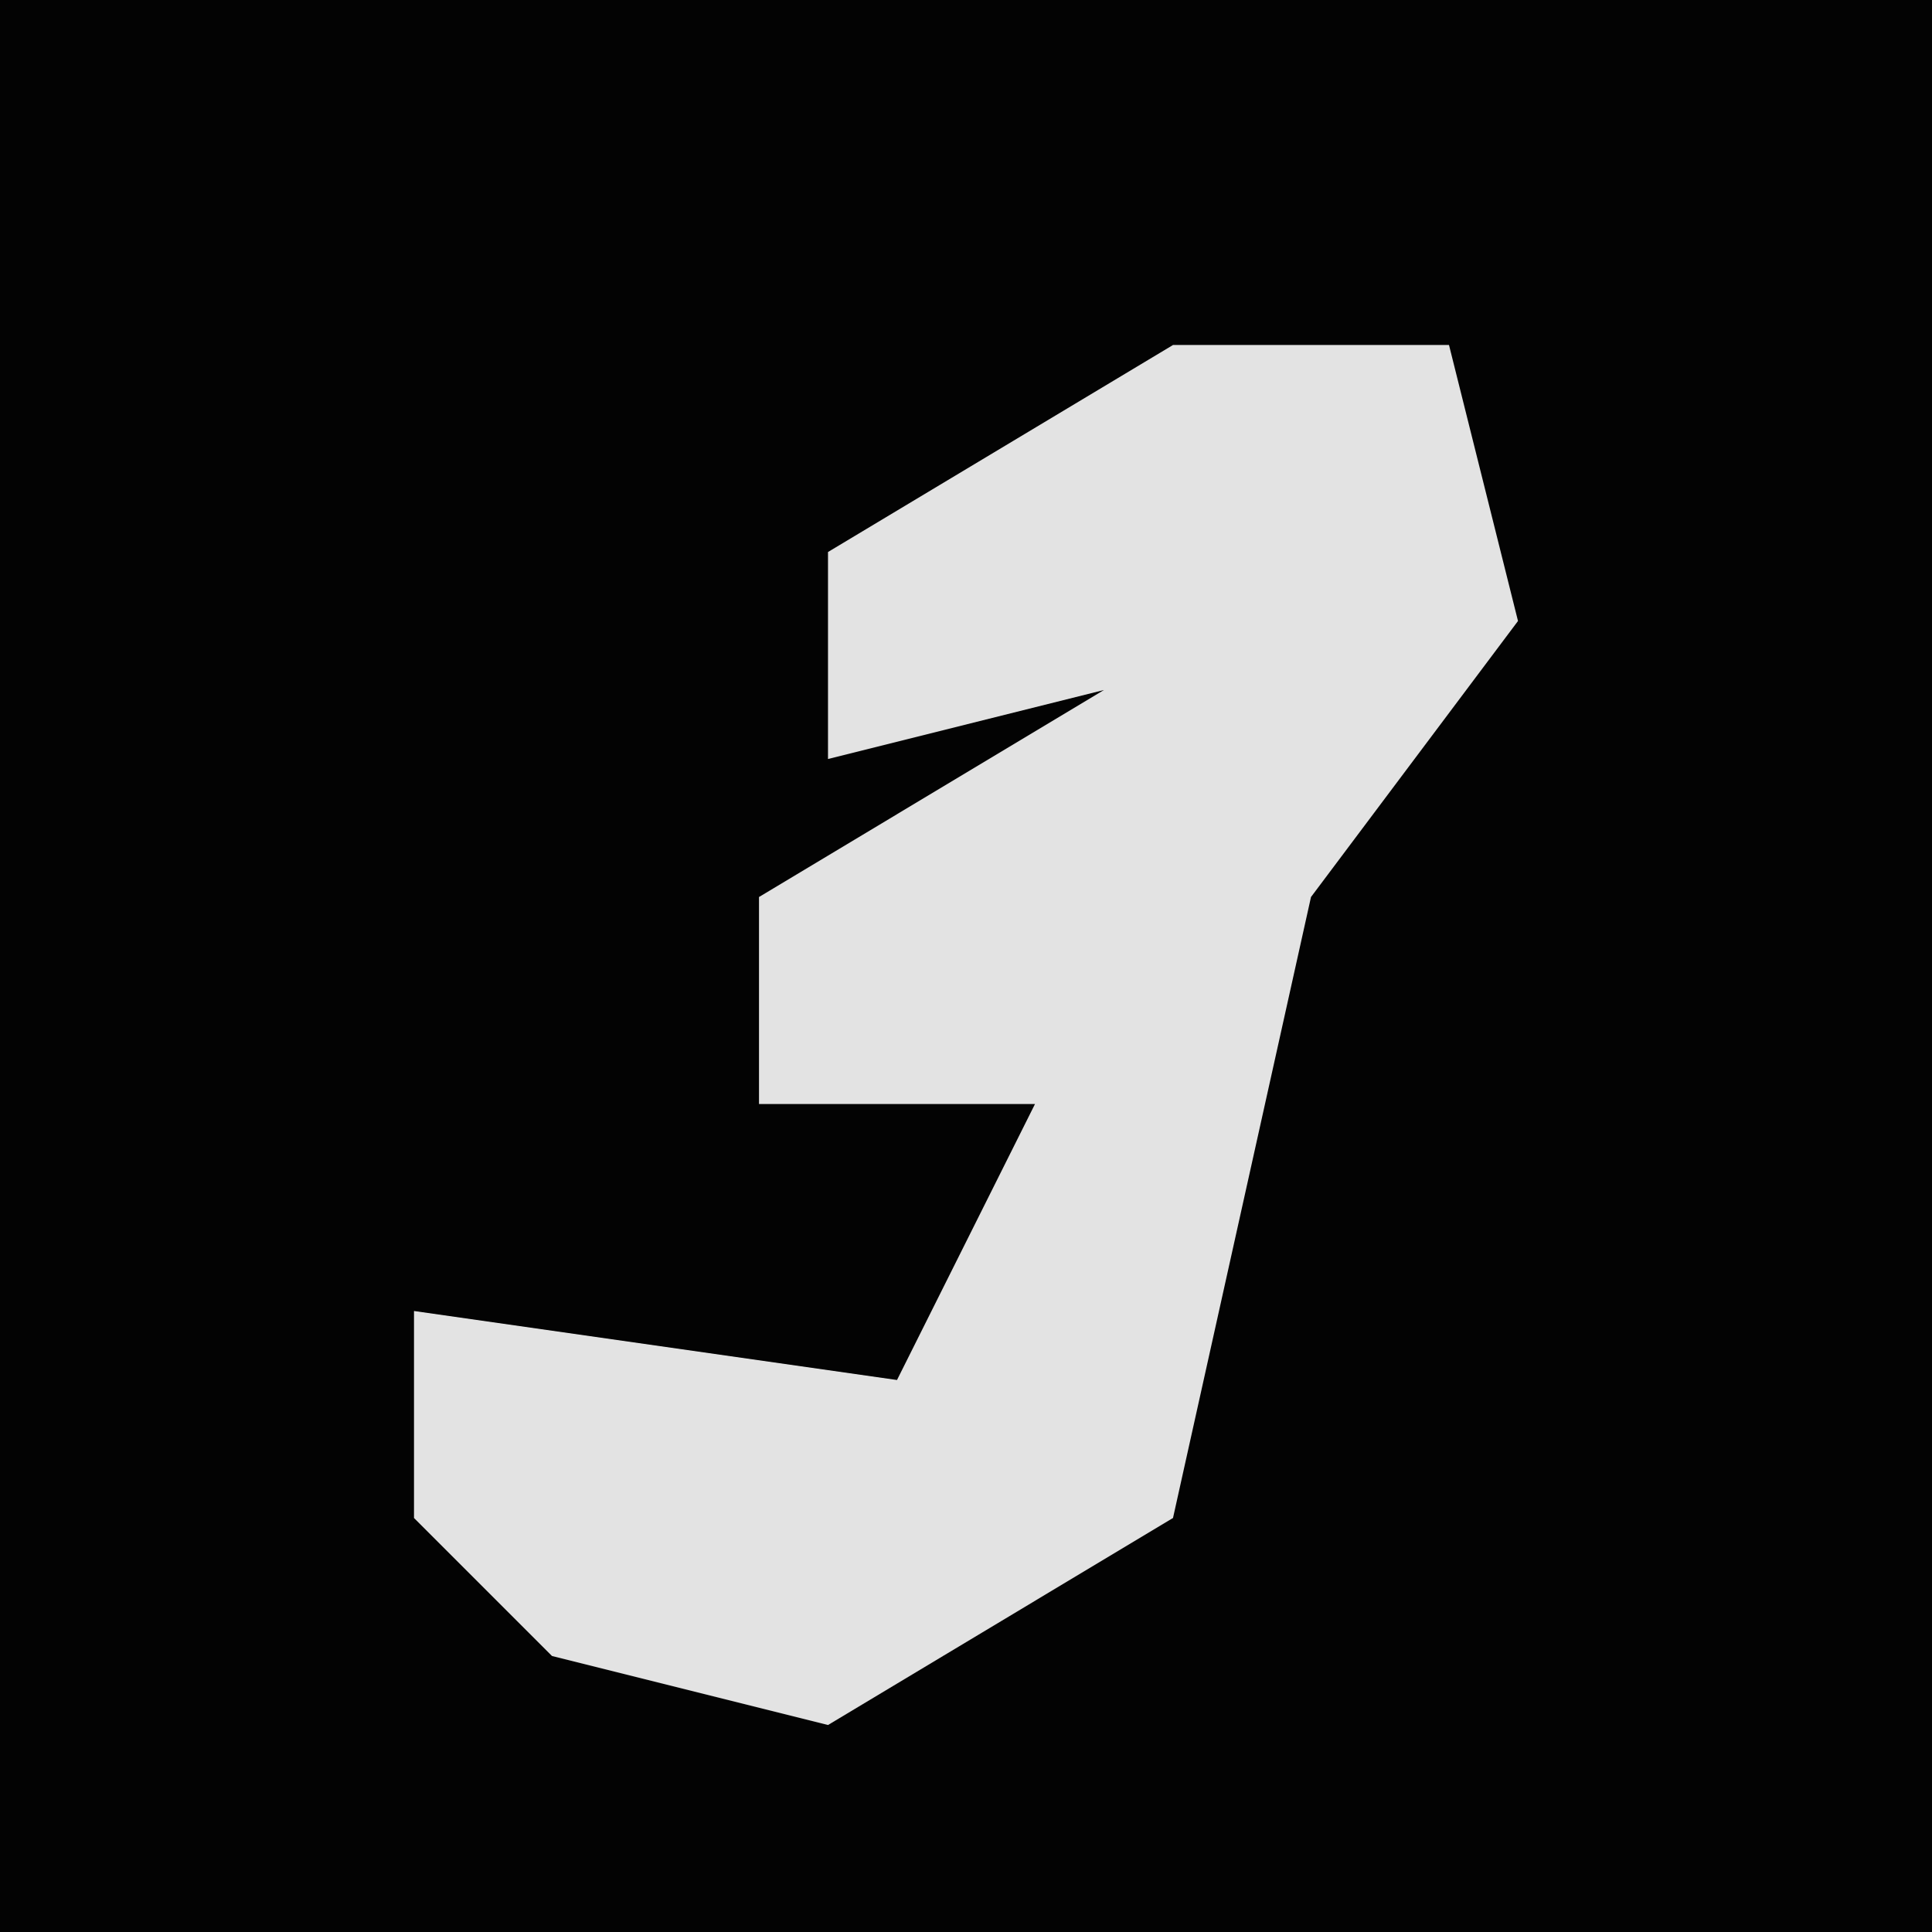 <?xml version="1.0" encoding="UTF-8"?>
<svg version="1.1" xmlns="http://www.w3.org/2000/svg" width="28" height="28">
<path d="M0,0 L28,0 L28,28 L0,28 Z " fill="#030303" transform="translate(0,0)"/>
<path d="M0,0 L4,0 L5,4 L2,8 L0,17 L-5,20 L-9,19 L-11,17 L-11,14 L-4,15 L-2,11 L-6,11 L-6,8 L-1,5 L-5,6 L-5,3 Z " fill="#E3E3E3" transform="translate(17,5)"/>
</svg>
